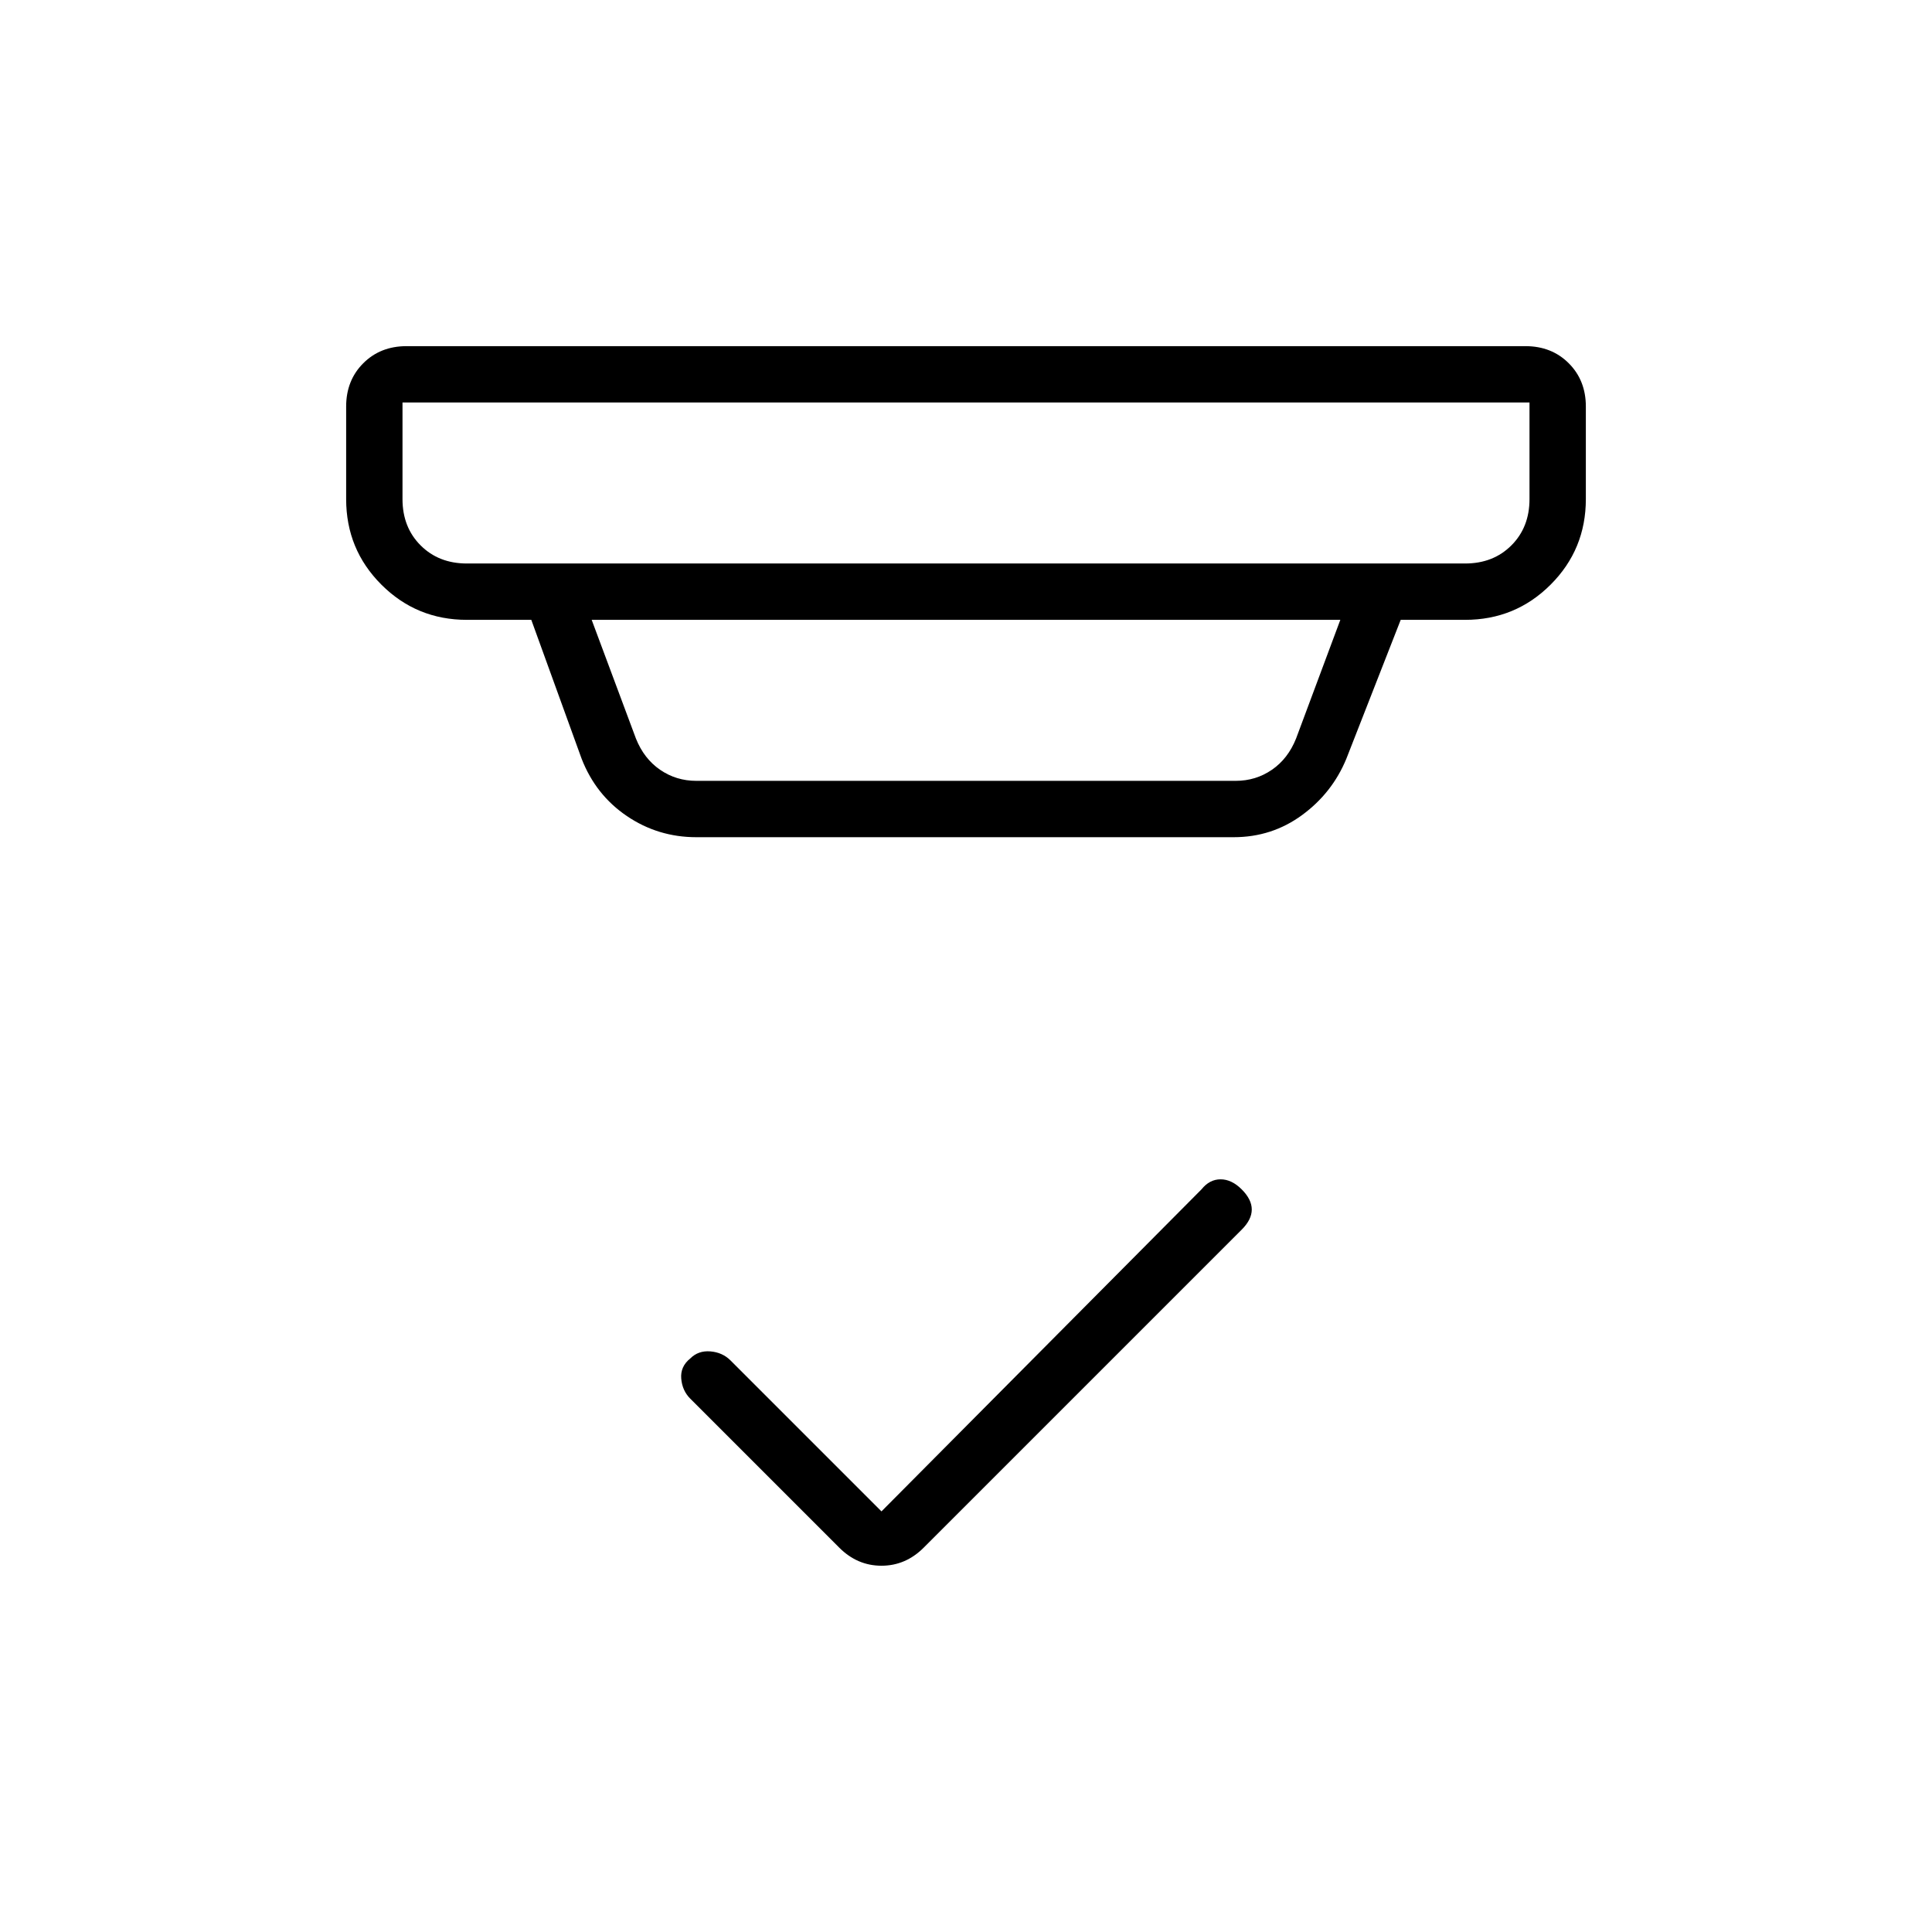 <svg xmlns="http://www.w3.org/2000/svg" height="24" viewBox="0 -960 960 960" width="24"><path d="m438-209 159-160q4-5 9.5-5t10.5 5q5 5 5 10t-5 10L459-191q-9 9-21 9t-21-9l-74-74q-4-4-4.5-10t4.5-10q4-4 10-3.5t10 4.5l75 75ZM200-760v48q0 14 9 23t23 9h496q14 0 23-9t9-23v-48H200Zm94 108 22 59q4 10 12 15.5t18 5.5h268q10 0 18-5.5t12-15.5l22-59H294Zm52 108q-19 0-34.5-10.5T289-583l-25-69h-32q-25 0-42.5-17.5T172-712v-46q0-13 8.5-21.5T202-788h556q13 0 21.5 8.5T788-758v46q0 25-17.5 42.5T728-652h-32l-27 69q-7 17-22 28t-34 11H346ZM200-760v80-80Z"/></svg>